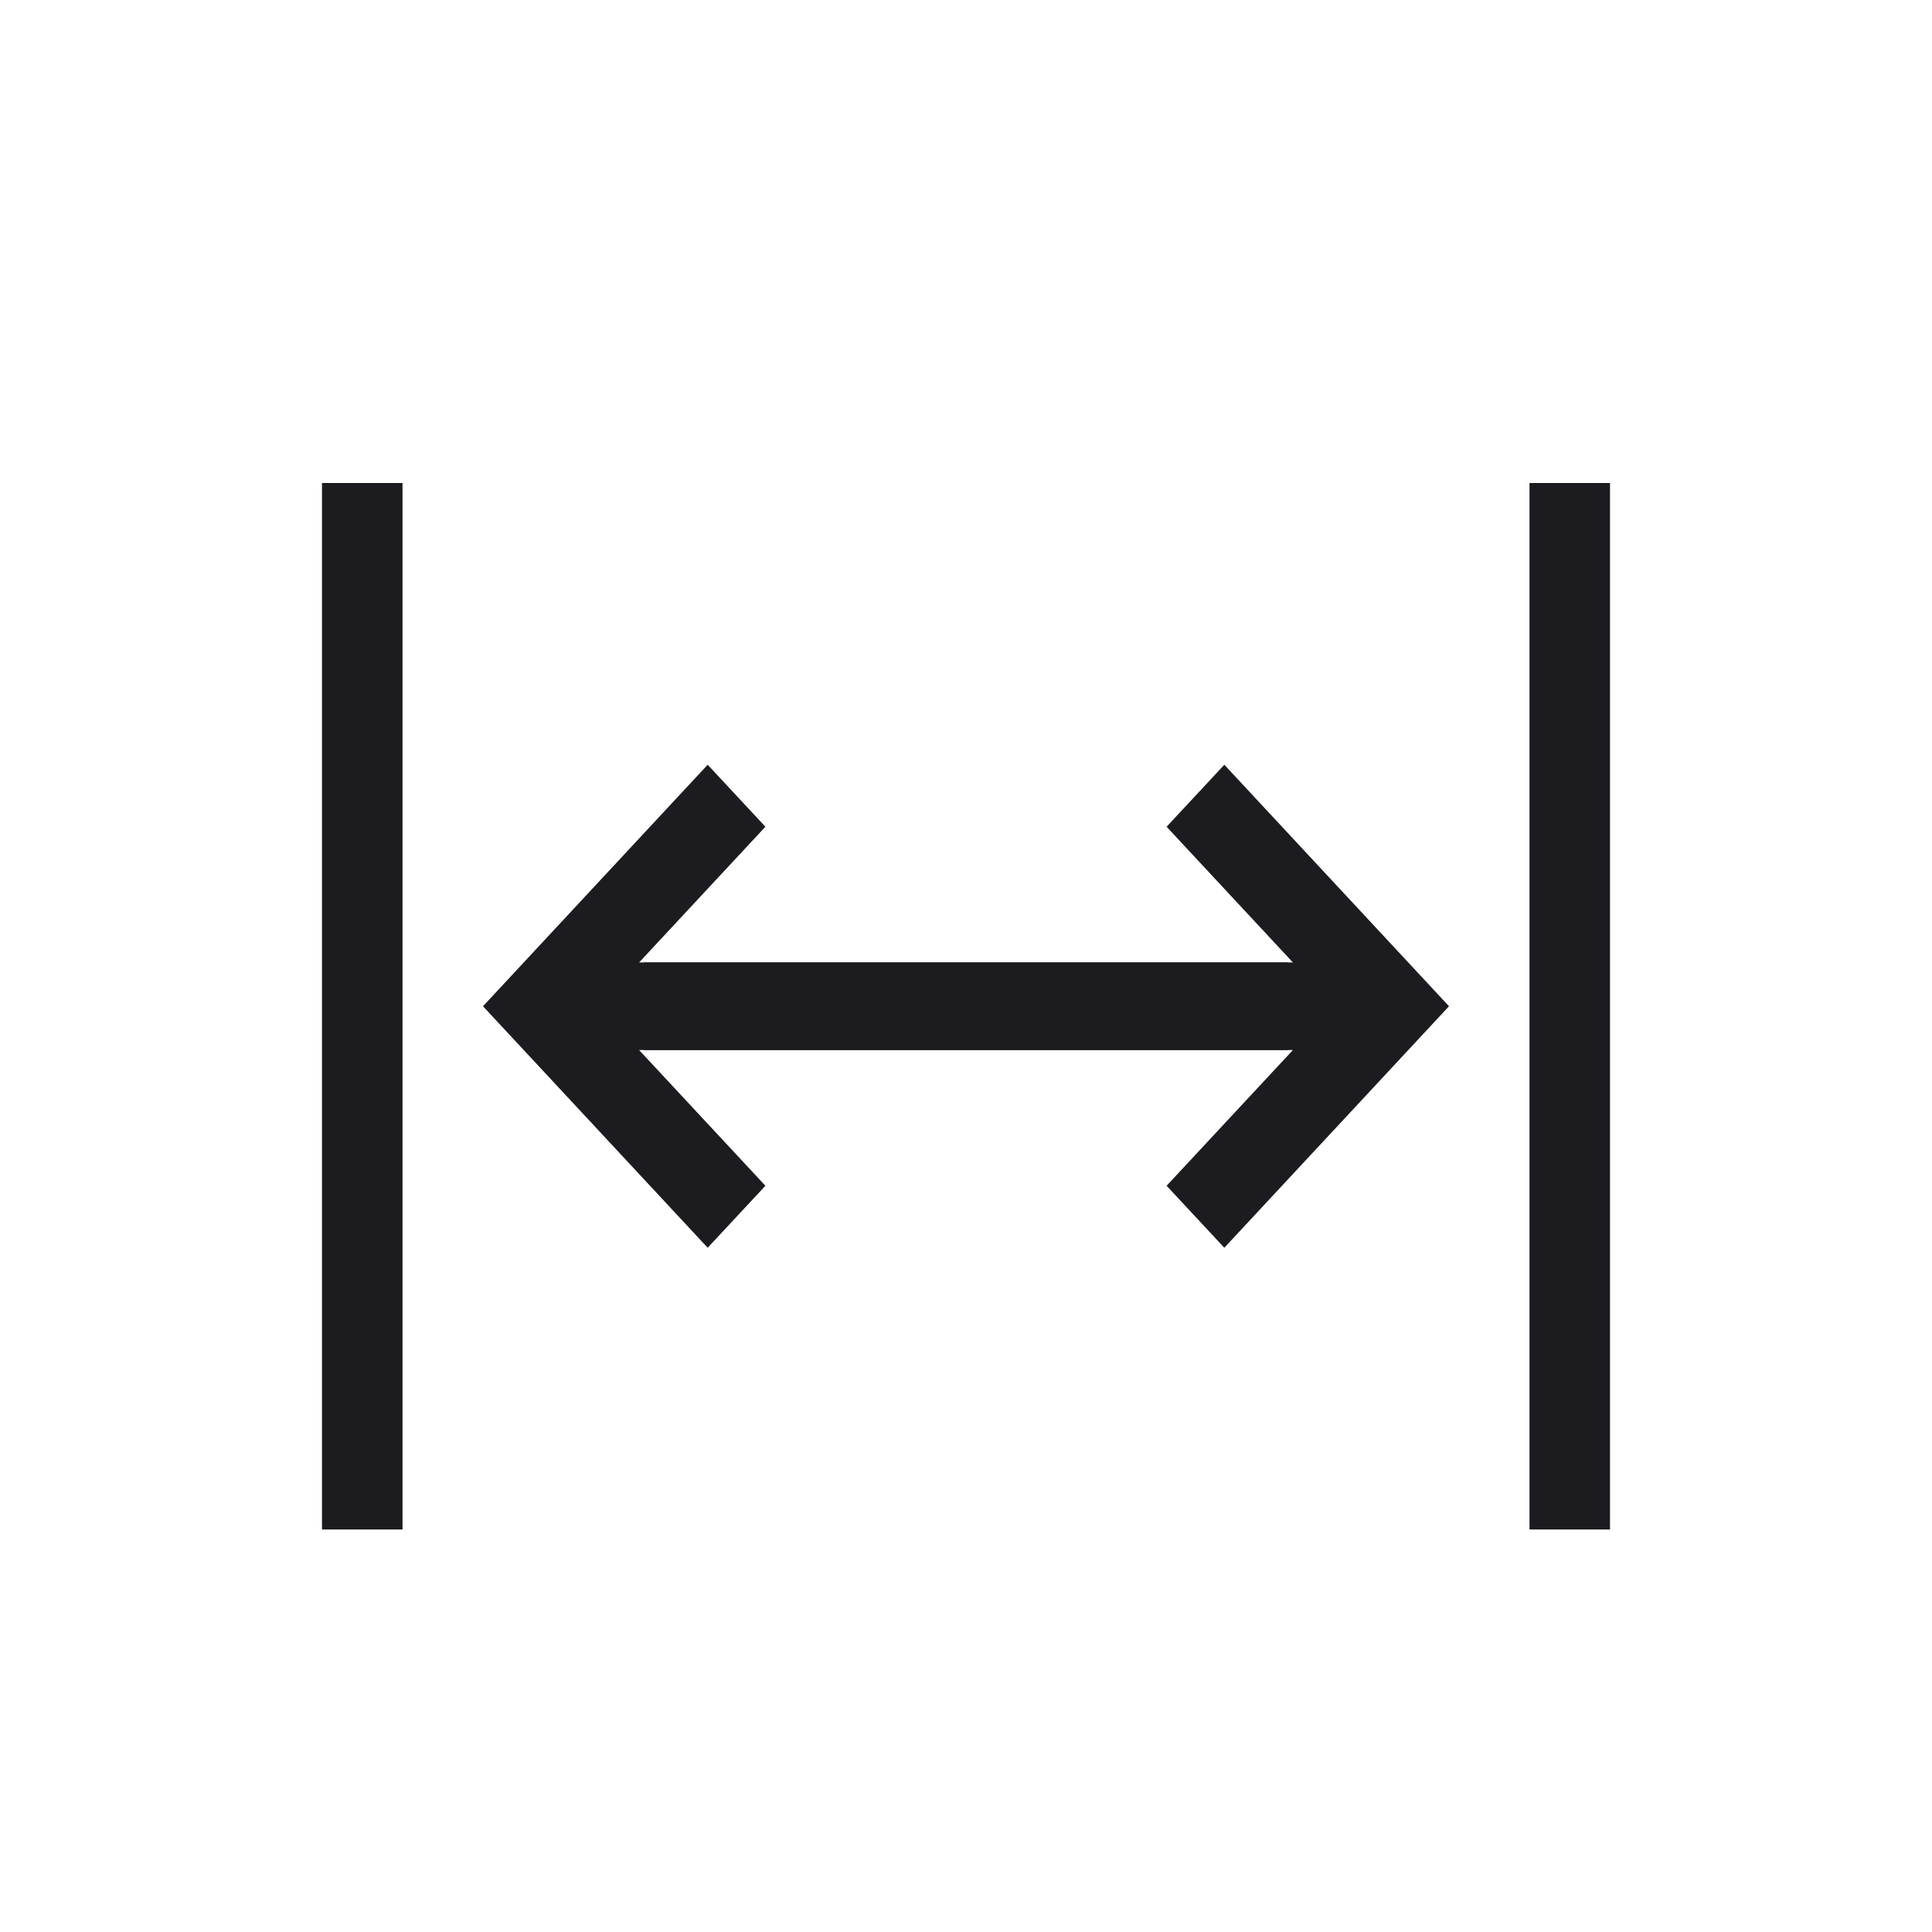 <svg width="24" height="24" viewBox="0 0 24 24" fill="none" xmlns="http://www.w3.org/2000/svg">
<mask id="mask0_372_2097" style="mask-type:alpha" maskUnits="userSpaceOnUse" x="0" y="0" width="24" height="24">
<rect width="24" height="24" fill="#D9D9D9"/>
</mask>
<g mask="url(#mask0_372_2097)">
<path d="M8 13.044V11.956H16.061L14.492 10.27L15.209 9.5L18 12.5L15.209 15.5L14.492 14.73L16.061 13.044H8Z" fill="#1C1B1F"/>
<path d="M16 13.044V11.956H7.939L9.508 10.27L8.791 9.5L6 12.5L8.791 15.5L9.508 14.73L7.939 13.044H16Z" fill="#1C1B1F"/>
<rect x="4" y="6" width="1" height="13" fill="#1C1B1F"/>
<rect x="19" y="6" width="1" height="13" fill="#1C1B1F"/>
</g>
</svg>
